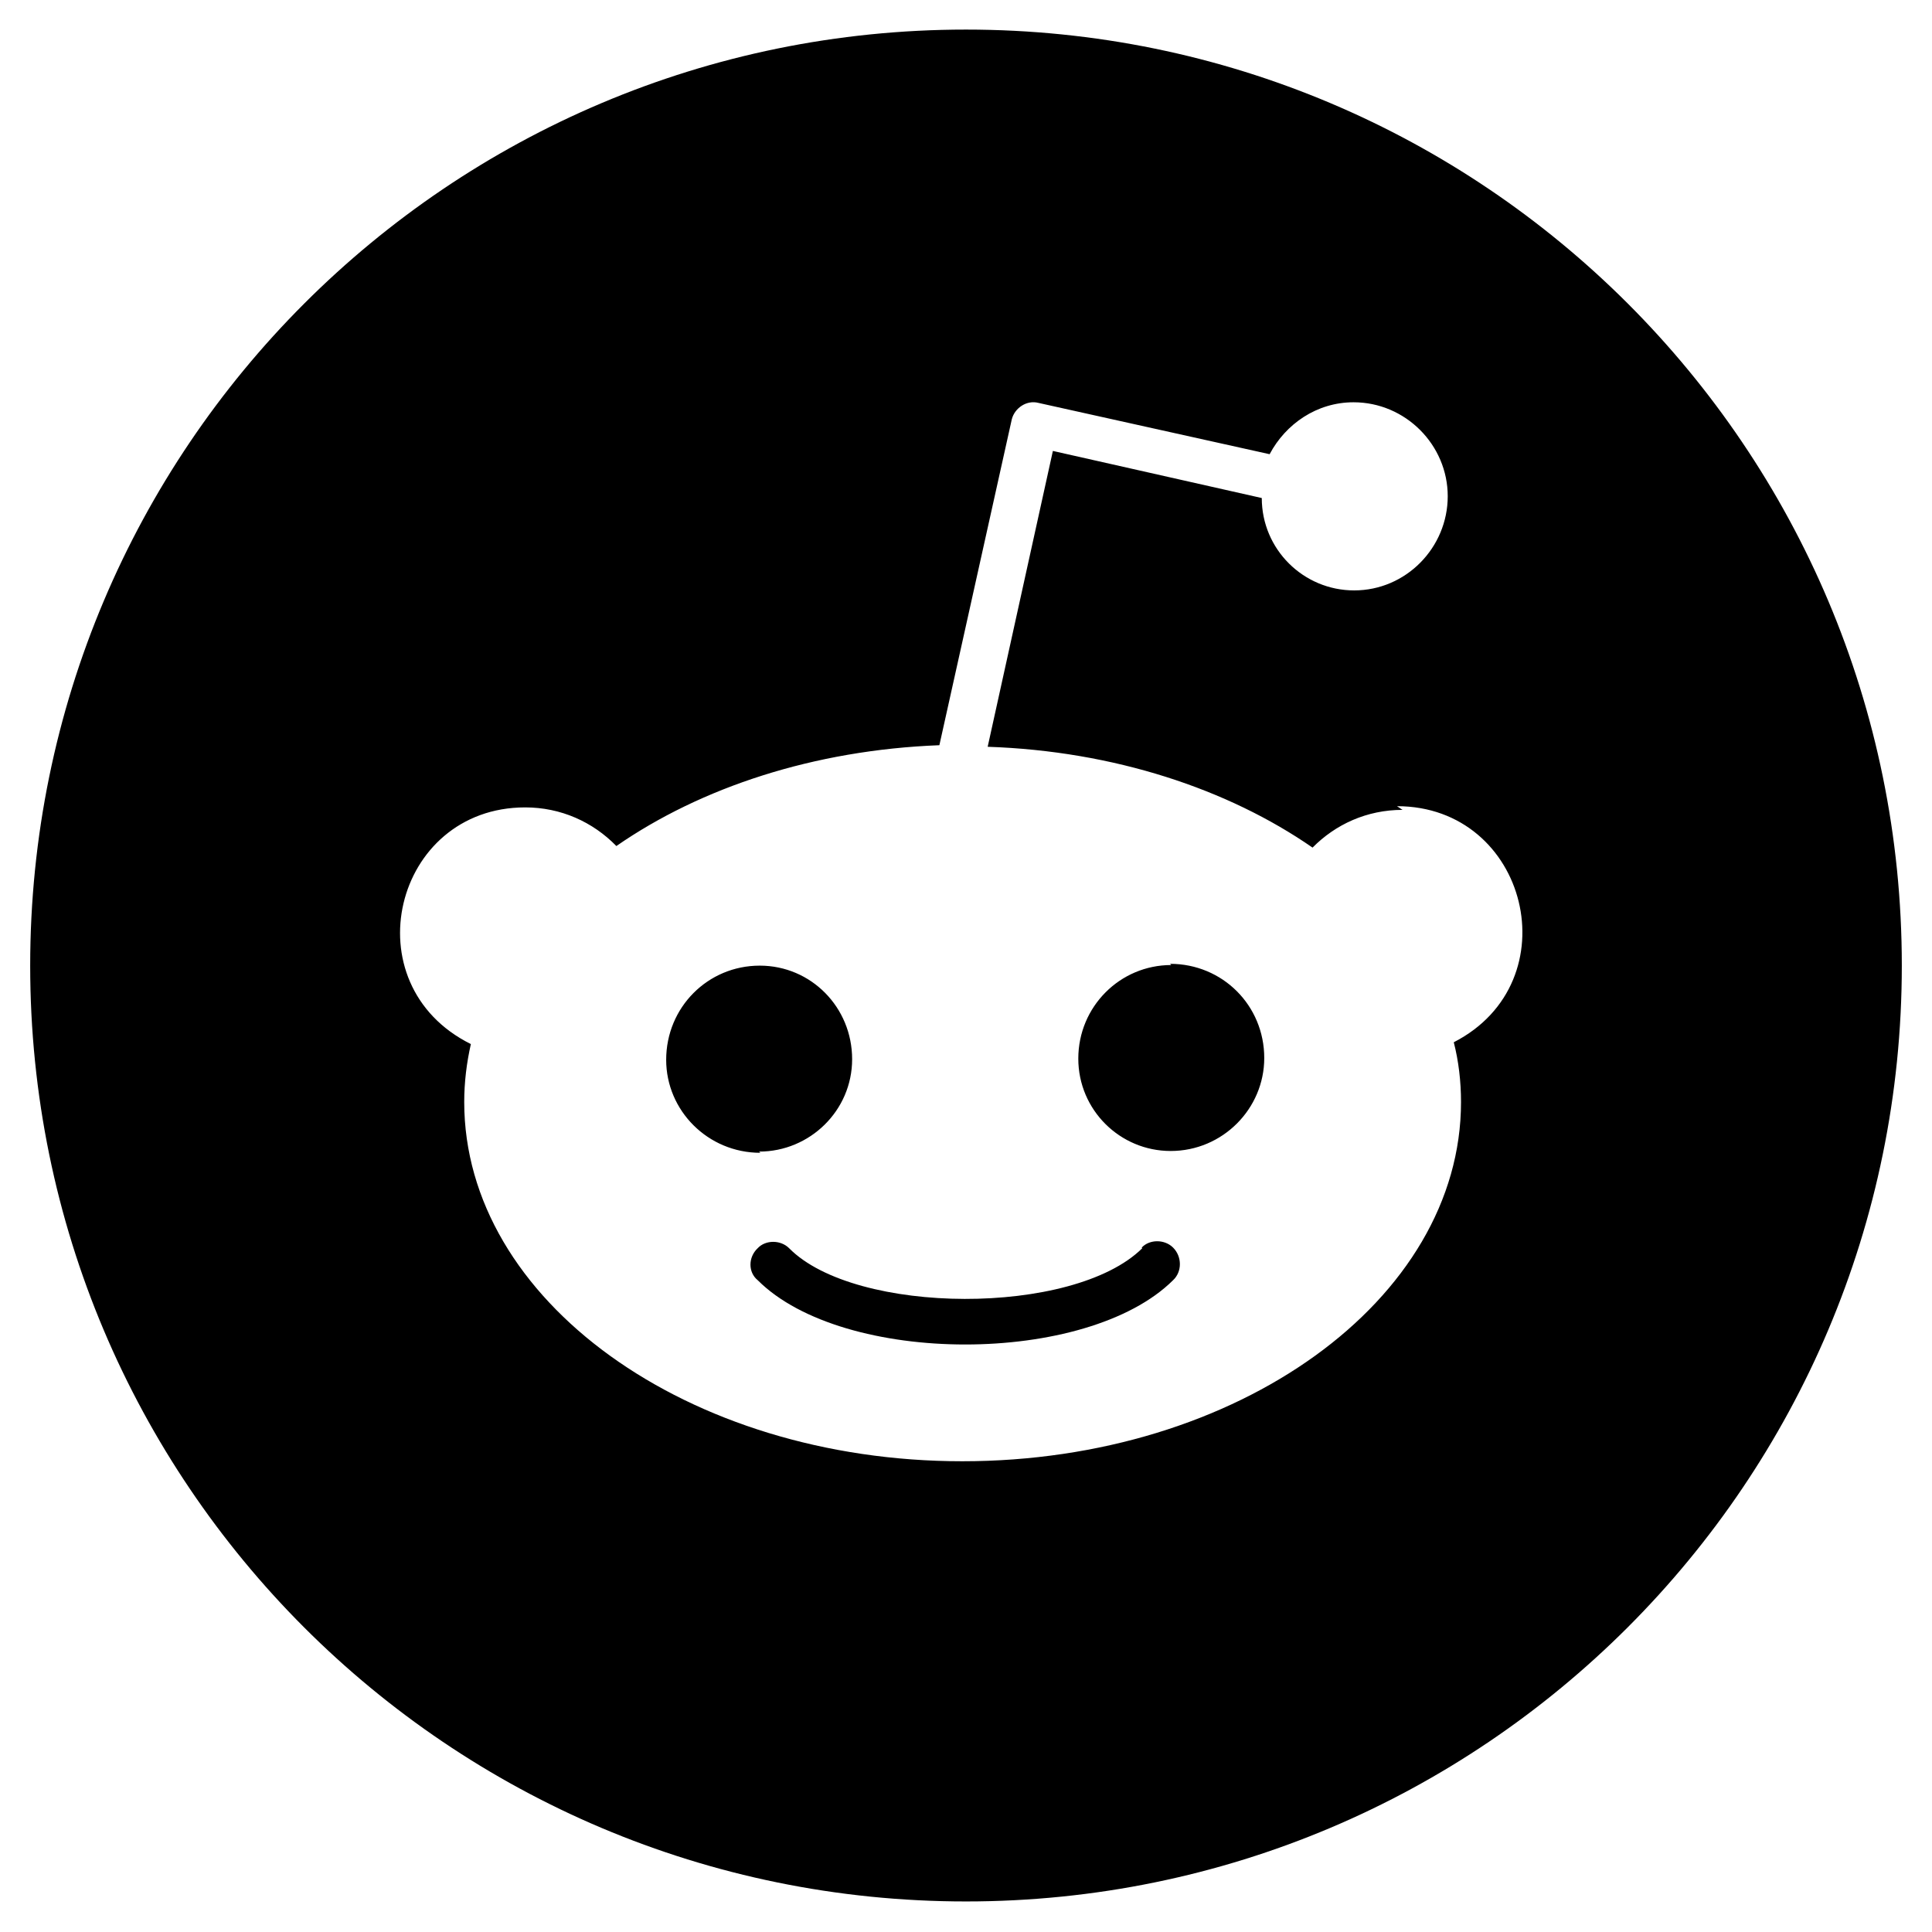 <svg viewBox="0 0 32 32" xmlns="http://www.w3.org/2000/svg"><path d="M12.594 19.094c-.87 0-1.56-.7-1.56-1.54 0-.87.69-1.56 1.55-1.56 .85 0 1.53.69 1.53 1.55 0 .85-.7 1.53-1.54 1.53Zm18.906-3.1c0 8.56-6.94 15.5-15.5 15.5 -8.57 0-15.5-6.94-15.5-15.5C.5 7.43 7.43.49 16 .49c8.56 0 15.5 6.93 15.5 15.5Zm-8.27-2.58c-.59 0-1.11.24-1.49.625 -1.4-.97-3.29-1.6-5.381-1.67l1.08-4.9 3.46.78c0 .85.69 1.53 1.53 1.53 .86 0 1.55-.71 1.55-1.56 0-.85-.7-1.556-1.56-1.556 -.61 0-1.125.36-1.39.86l-3.83-.85c-.19-.05-.39.08-.44.27l-1.2 5.4c-2.08.08-3.95.7-5.35 1.67 -.39-.4-.92-.64-1.51-.64 -2.181 0-2.894 2.93-.9 3.92 -.07.31-.11.63-.11.96 0 3.28 3.7 5.95 8.25 5.95 4.56 0 8.26-2.67 8.26-5.95 0-.34-.04-.68-.12-.99 1.95-1 1.23-3.91-.94-3.91Zm-4.31 7.26c-1.14 1.13-4.756 1.11-5.85 0 -.14-.14-.39-.14-.52 0 -.16.15-.16.4 0 .53 1.42 1.42 5.45 1.42 6.88 0 .15-.14.15-.39 0-.54 -.14-.14-.39-.14-.52 0Zm.48-4.69c-.85 0-1.54.69-1.54 1.55 0 .85.69 1.53 1.53 1.53 .86 0 1.55-.7 1.55-1.54 0-.87-.69-1.56-1.56-1.56Z"/></svg>